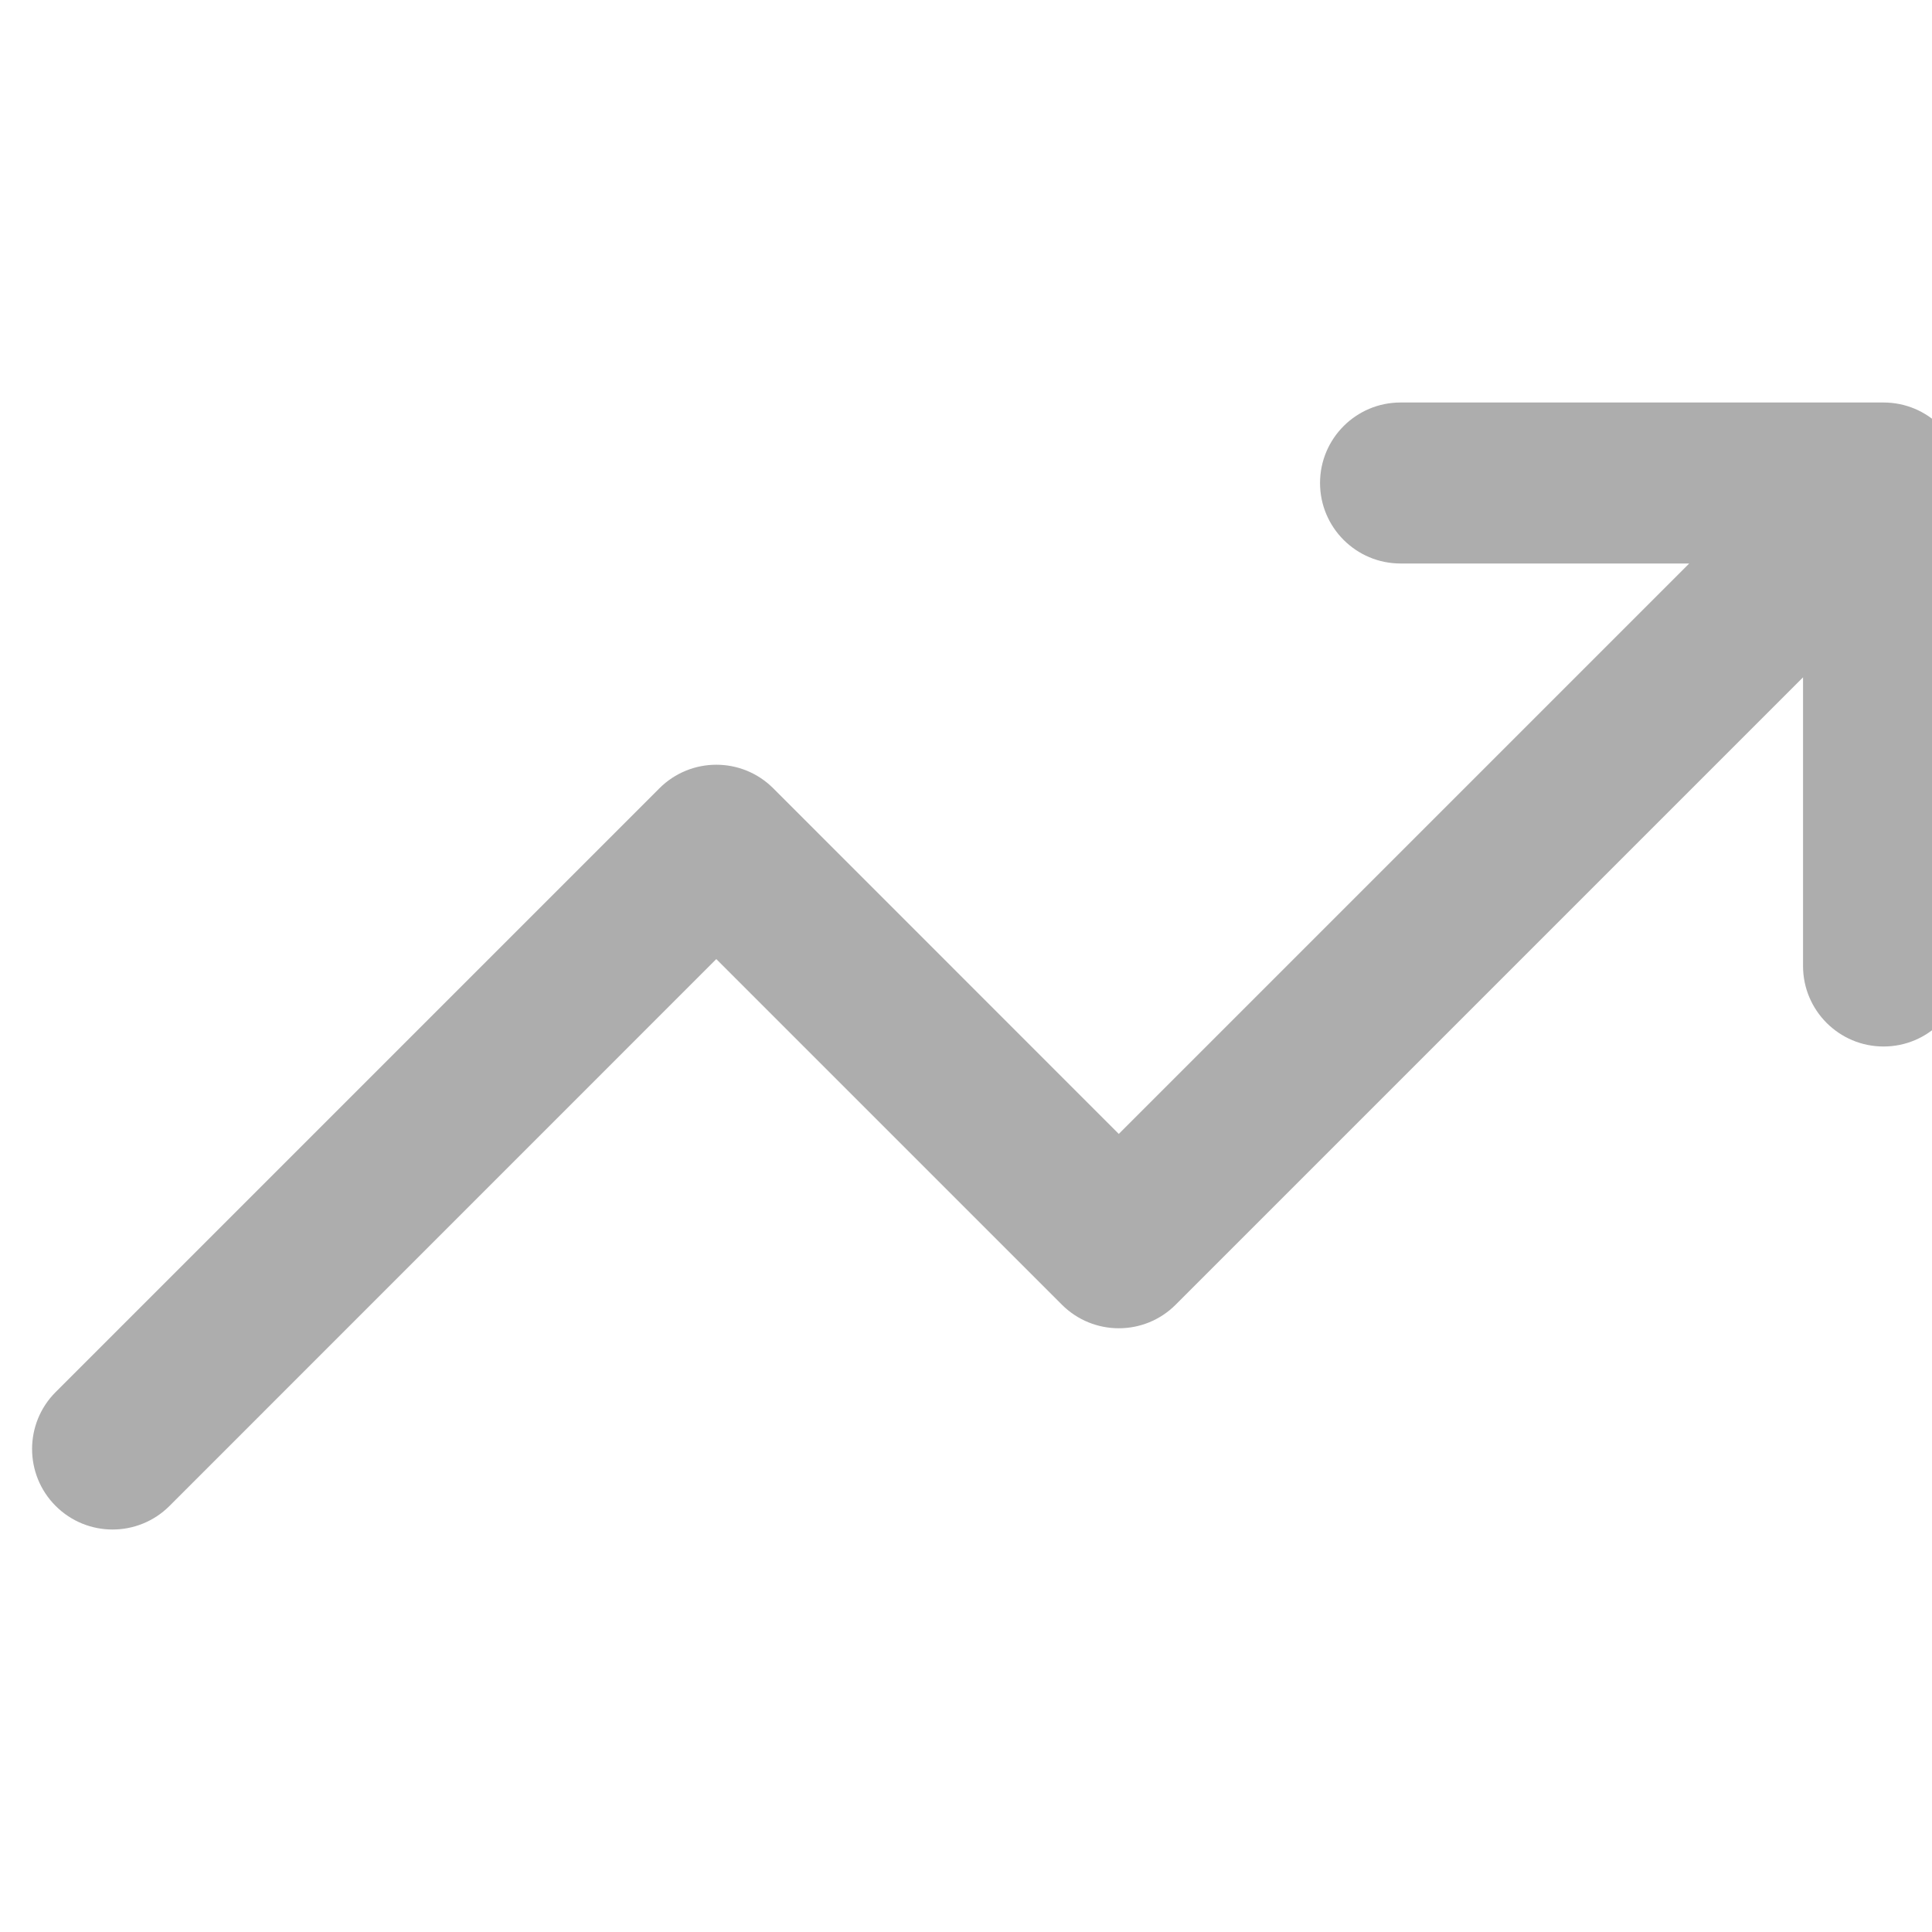 <svg width="24" height="24" viewBox="0 0 24 24" fill="none" xmlns="http://www.w3.org/2000/svg">
<g clip-path="url(#clip0_328_12477)">
<path fill-rule="evenodd" clip-rule="evenodd" d="M17.398 7C16.846 7 16.398 6.552 16.398 6C16.398 5.448 16.846 5 17.398 5H23.398C23.951 5 24.398 5.448 24.398 6V12C24.398 12.552 23.951 13 23.398 13C22.846 13 22.398 12.552 22.398 12V8.414L14.605 16.207C14.215 16.598 13.582 16.598 13.191 16.207L8.898 11.914L2.106 18.707C1.715 19.098 1.082 19.098 0.691 18.707C0.301 18.317 0.301 17.683 0.691 17.293L8.191 9.793C8.582 9.402 9.215 9.402 9.606 9.793L13.898 14.086L20.984 7H17.398Z" fill="#ADADAD"/>
</g>
<defs>
<clipPath id="clip0_328_12477">
<rect width="24" height="24" fill="white" transform="translate(0.398)"/>
</clipPath>
</defs>
</svg>
